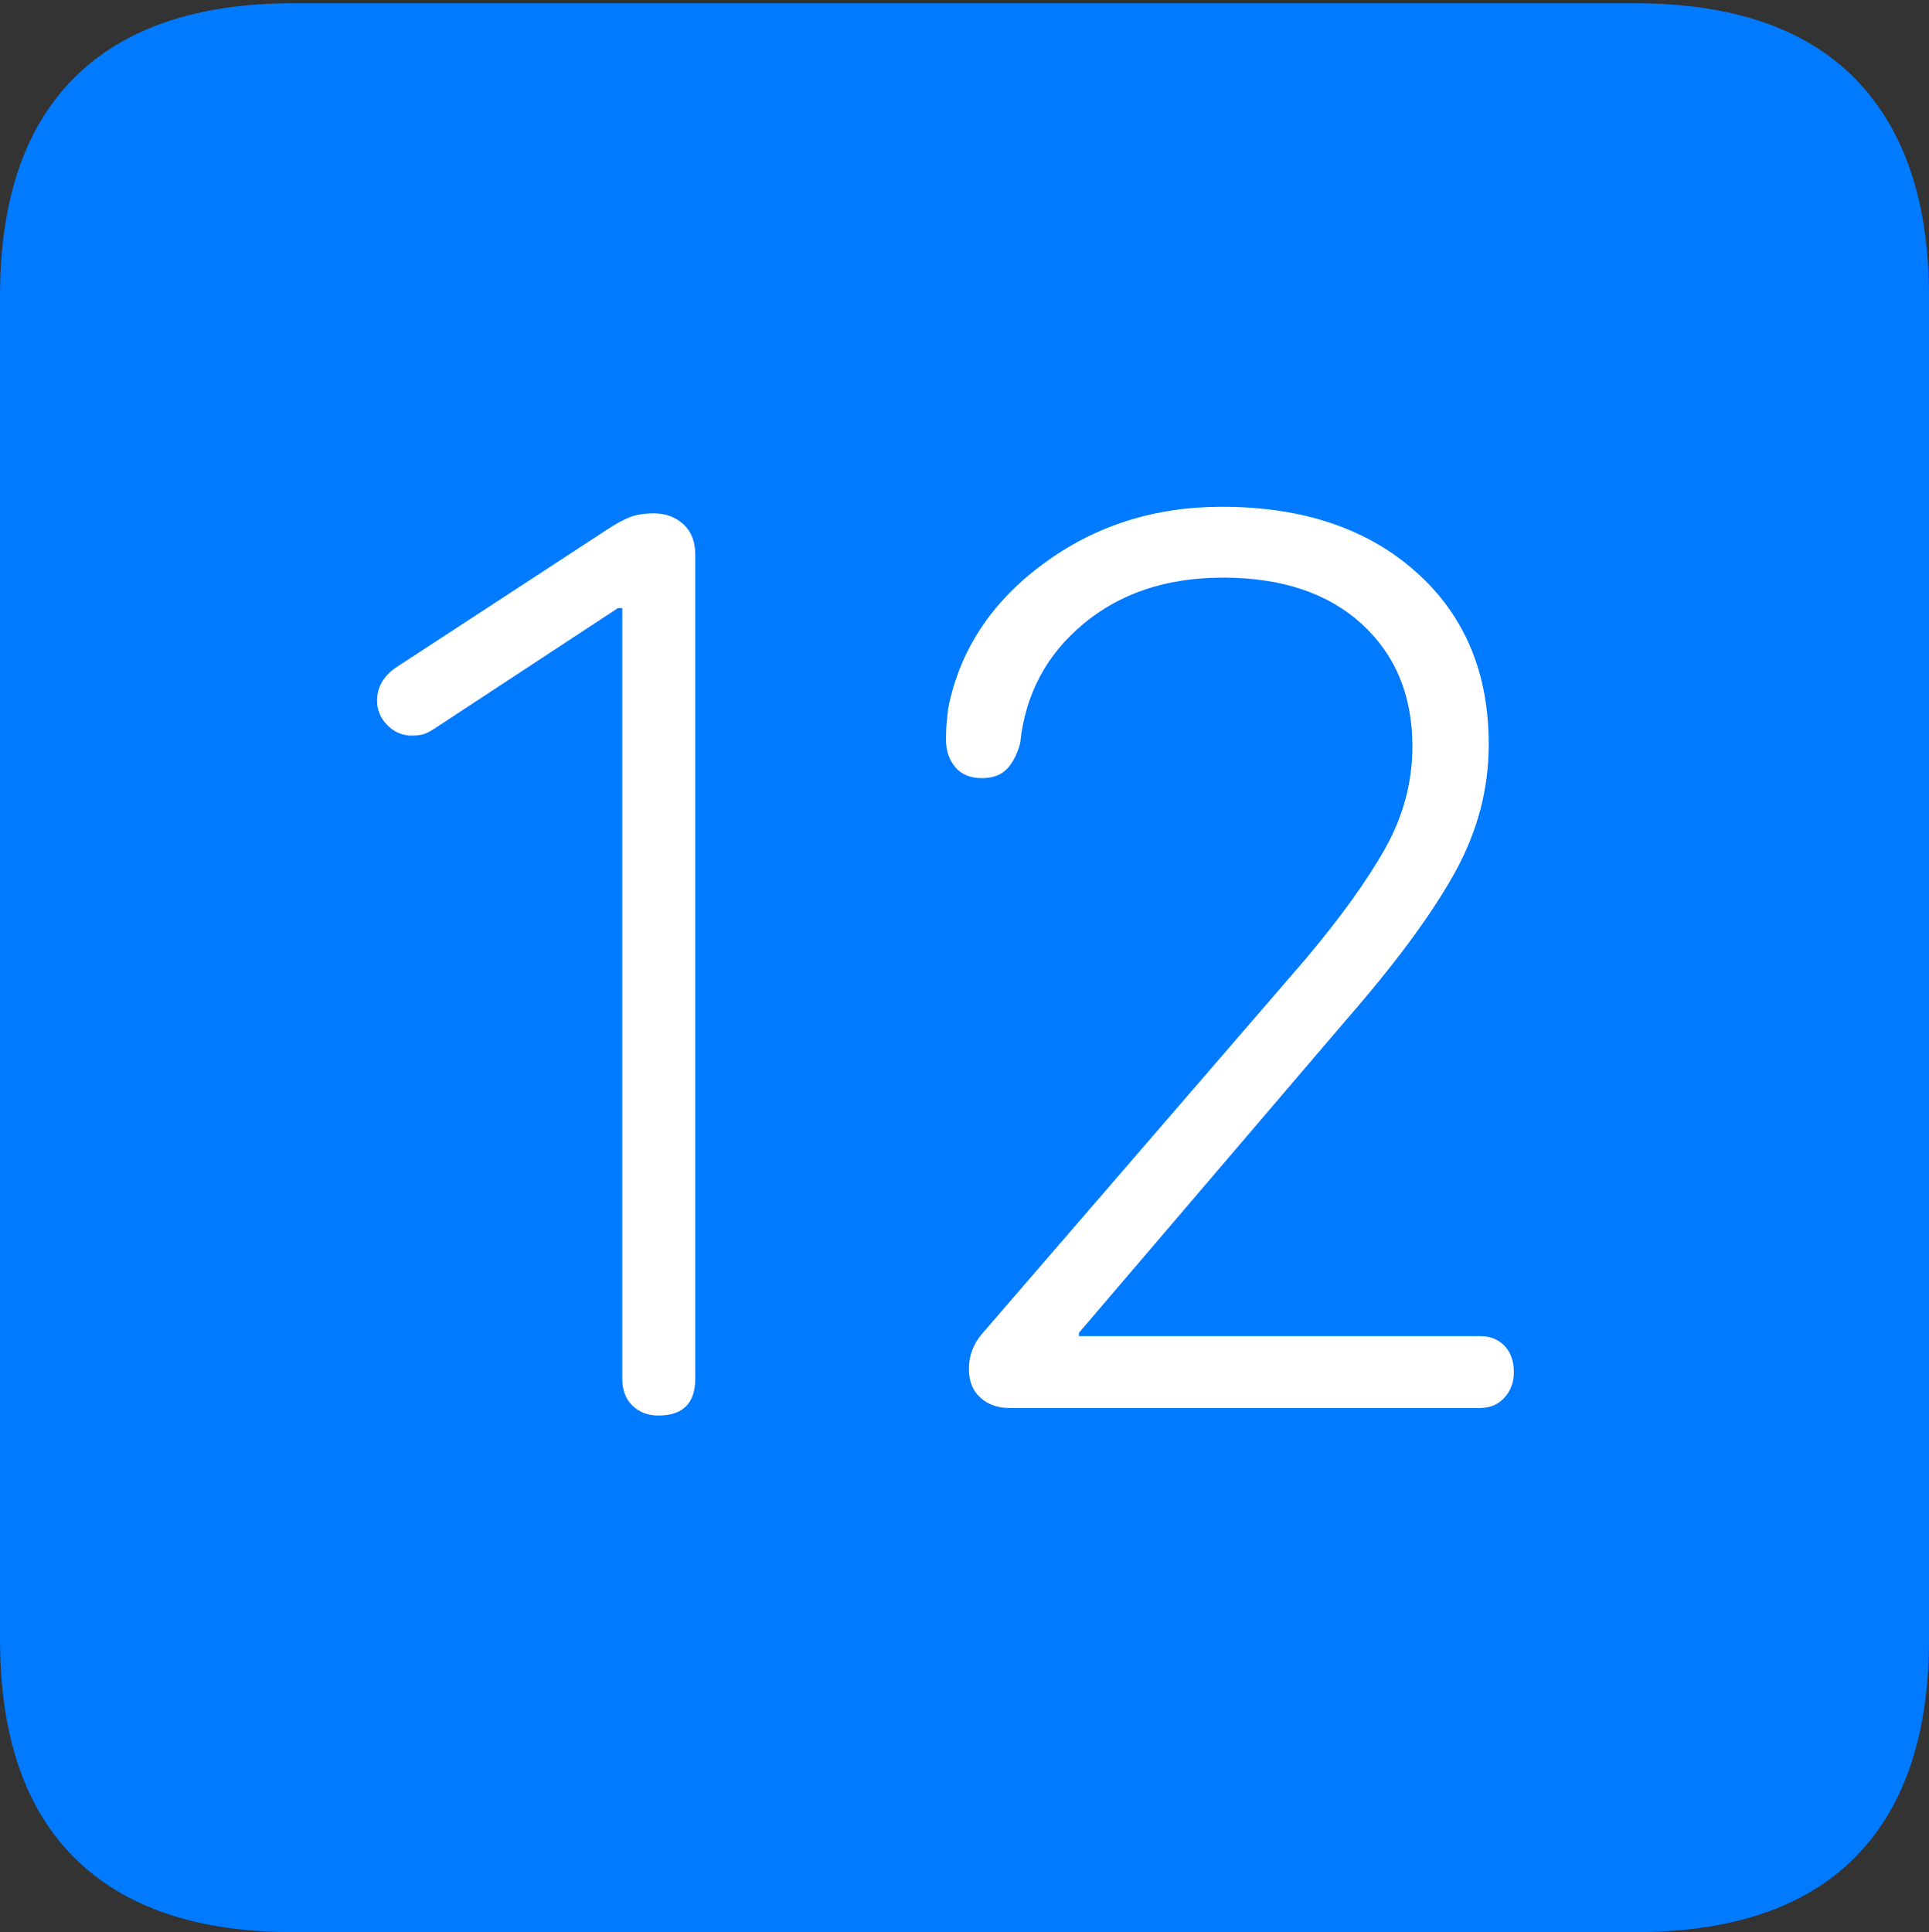 <?xml version="1.0" encoding="UTF-8"?>
<!--Generator: Apple Native CoreSVG 175-->
<!DOCTYPE svg
PUBLIC "-//W3C//DTD SVG 1.1//EN"
       "http://www.w3.org/Graphics/SVG/1.1/DTD/svg11.dtd">
<svg version="1.1" xmlns="http://www.w3.org/2000/svg" xmlns:xlink="http://www.w3.org/1999/xlink" width="17.285" height="17.314">
 <rect width="100%" height="100%" fill="#333333" stroke="none"/>
 <g>
  <rect height="17.314" opacity="0" width="17.285" x="0" y="0"/>
  <path d="M2.627 17.314L14.648 17.314Q15.957 17.314 16.621 16.645Q17.285 15.977 17.285 14.688L17.285 2.656Q17.285 1.377 16.621 0.703Q15.957 0.029 14.648 0.029L2.627 0.029Q1.338 0.029 0.669 0.693Q0 1.357 0 2.656L0 14.688Q0 15.986 0.669 16.65Q1.338 17.314 2.627 17.314Z" fill="#007aff"/>
  <path d="M5.898 12.685Q5.762 12.685 5.669 12.598Q5.576 12.51 5.576 12.354L5.576 5.449L5.537 5.449L3.887 6.533Q3.828 6.572 3.784 6.582Q3.74 6.592 3.691 6.592Q3.564 6.592 3.472 6.499Q3.379 6.406 3.379 6.279Q3.379 6.094 3.555 5.977L5.439 4.746Q5.557 4.668 5.645 4.634Q5.732 4.6 5.859 4.6Q6.016 4.6 6.123 4.697Q6.23 4.795 6.23 4.971L6.23 12.354Q6.23 12.685 5.898 12.685ZM9.043 12.617Q8.887 12.617 8.784 12.524Q8.682 12.432 8.682 12.266Q8.682 12.09 8.799 11.953L11.699 8.594Q12.168 8.037 12.412 7.603Q12.656 7.168 12.656 6.689Q12.656 6.006 12.202 5.591Q11.748 5.176 10.957 5.176Q10.205 5.176 9.707 5.591Q9.209 6.006 9.141 6.66Q9.102 6.807 9.023 6.89Q8.945 6.973 8.799 6.973Q8.643 6.973 8.56 6.875Q8.477 6.777 8.477 6.631Q8.477 6.553 8.481 6.494Q8.486 6.436 8.496 6.348Q8.652 5.566 9.346 5.054Q10.039 4.541 10.947 4.541Q12.031 4.541 12.685 5.122Q13.34 5.703 13.34 6.67Q13.34 7.275 13.032 7.827Q12.725 8.379 12.07 9.131L9.668 11.943L9.668 11.973L13.262 11.973Q13.398 11.973 13.481 12.06Q13.565 12.148 13.565 12.295Q13.565 12.432 13.481 12.524Q13.398 12.617 13.262 12.617Z" fill="#ffffff"/>
 </g>
</svg>
